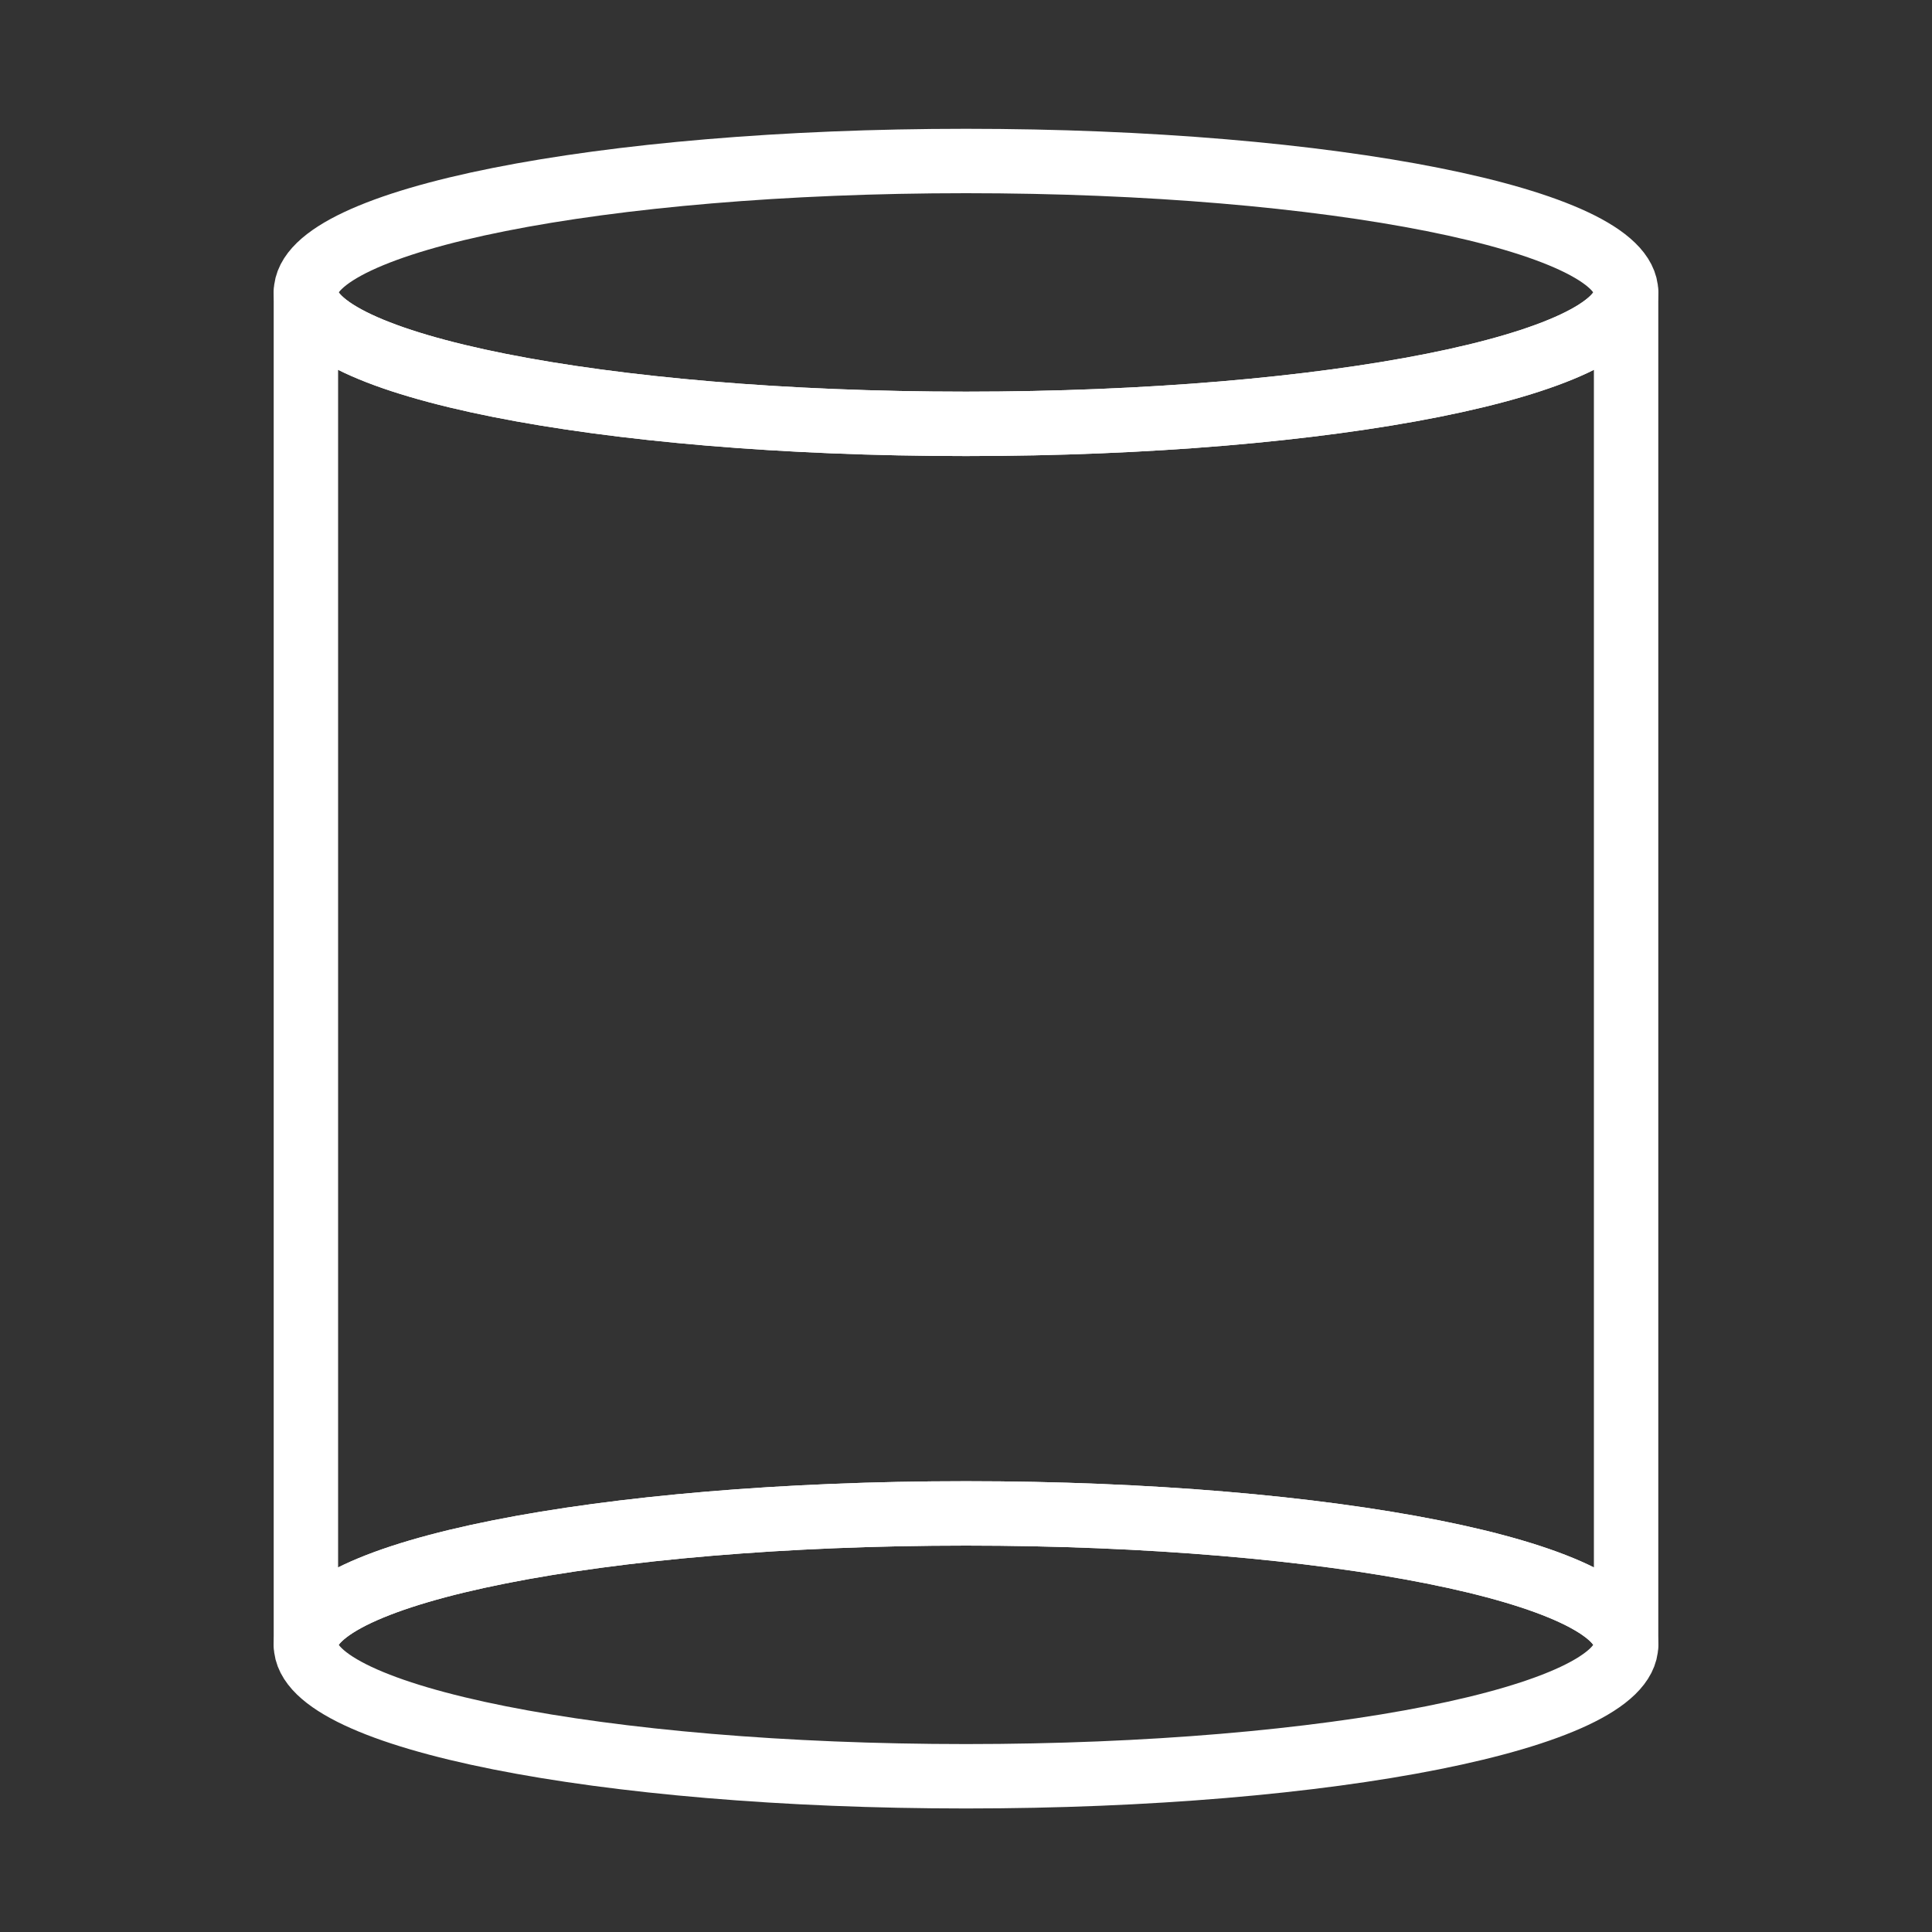<svg width="120" height="120" viewBox="0 0 120 120" fill="none" xmlns="http://www.w3.org/2000/svg">
<rect x="0" y="0" width="120" height="120" fill="#333333" stroke="none"/>
<g id="cylinder">
<g id="cylinder_2">
<path id="Layer 1" fill-rule="evenodd" clip-rule="evenodd" d="M60 110.327C82.644 110.327 101 106.672 101 102.163C101 97.655 82.644 94 60 94C37.356 94 19 97.655 19 102.163C19 106.672 37.356 110.327 60 110.327Z" stroke="white" stroke-width="4" stroke-linecap="round" stroke-linejoin="round"/>
<path id="Layer 2" fill-rule="evenodd" clip-rule="evenodd" d="M60 26.326C82.644 26.326 101 22.672 101 18.163C101 13.655 82.644 10 60 10C37.356 10 19 13.655 19 18.163C19 22.672 37.356 26.326 60 26.326Z" stroke="white" stroke-width="4" stroke-linecap="round" stroke-linejoin="round"/>
<path id="Layer 3" fill-rule="evenodd" clip-rule="evenodd" d="M101 18.163V102.163C101 97.655 82.644 94 60 94C37.356 94 19 97.655 19 102.163V18.163C19 22.672 37.356 26.326 60 26.326C82.644 26.326 101 22.672 101 18.163V18.163Z" stroke="white" stroke-width="4" stroke-linecap="round" stroke-linejoin="round"/>
</g>
</g>
</svg>
